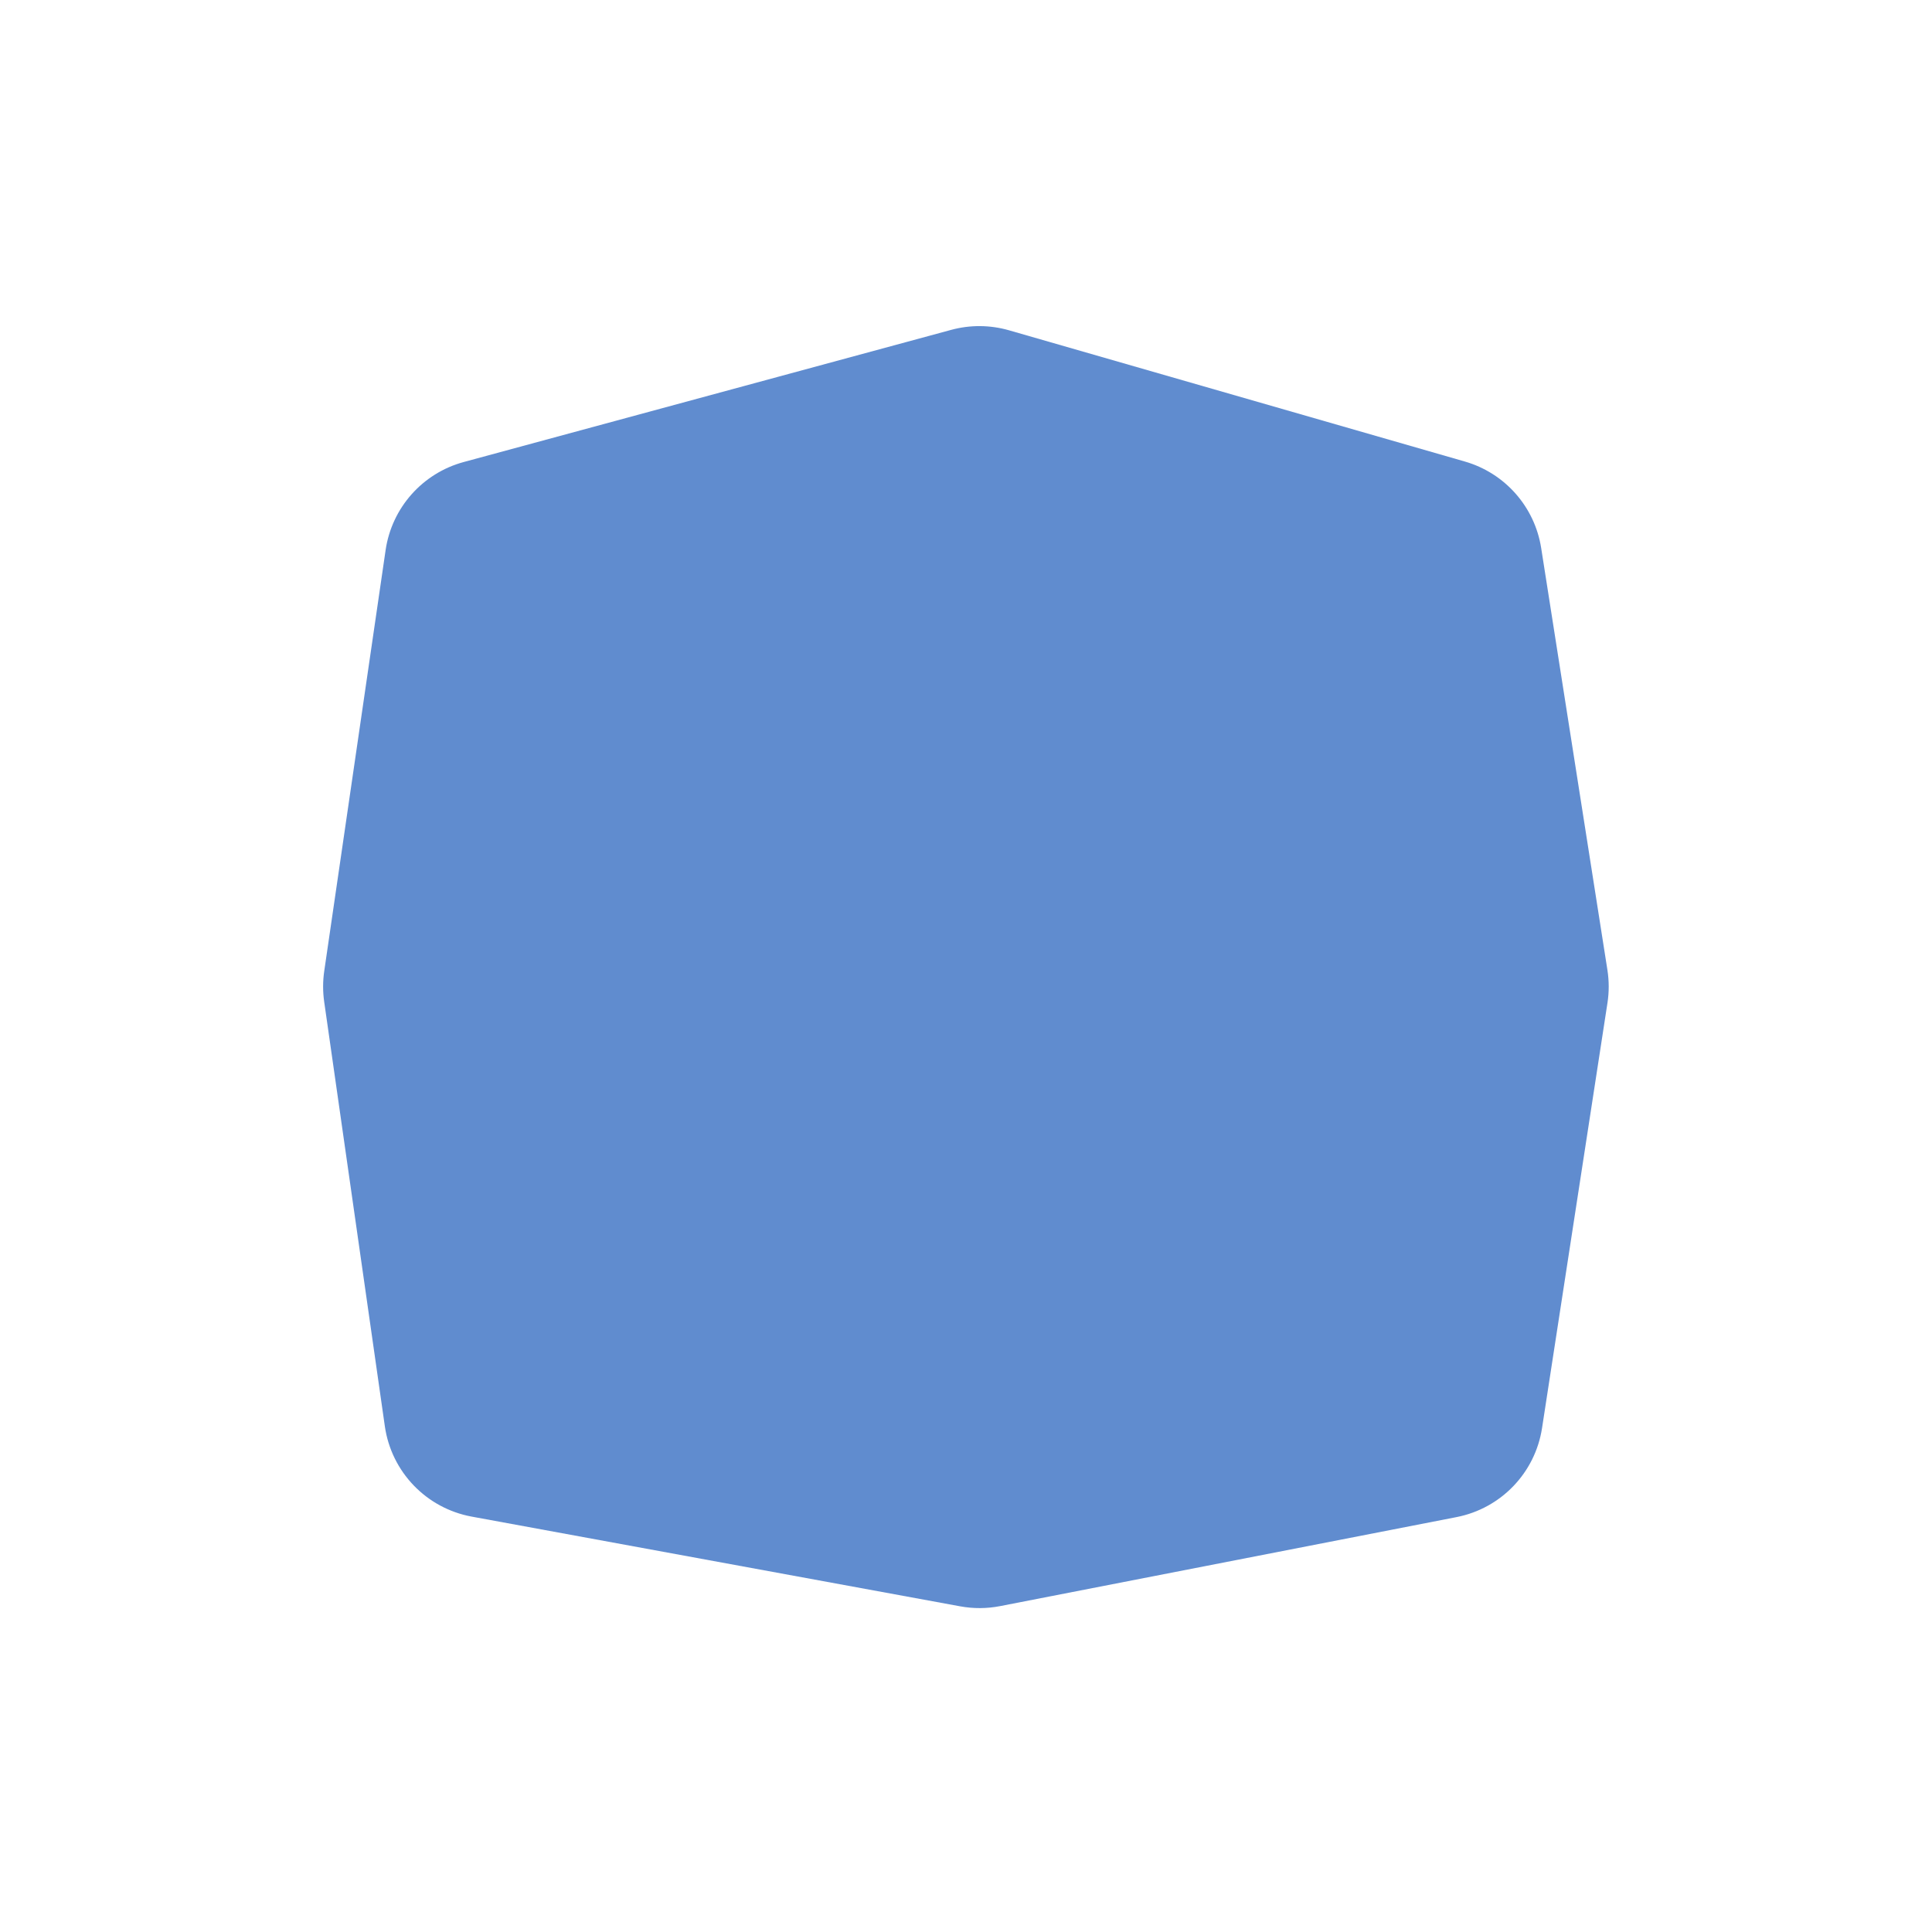 <svg viewBox="0 0 360 360" fill="none" xmlns="http://www.w3.org/2000/svg">
    <rect width="360" height="360" fill="white" />
    <path
        d="M71.852 102.508C73.001 94.625 78.72 88.175 86.409 86.09L177.248 61.463C180.777 60.506 184.501 60.535 188.015 61.546L272.95 85.998C280.421 88.149 285.969 94.435 287.175 102.115L299.518 180.738C299.837 182.774 299.841 184.846 299.527 186.882L287.337 266.103C286.054 274.441 279.677 281.077 271.398 282.691L186.36 299.275C183.904 299.754 181.38 299.768 178.919 299.316L87.895 282.599C79.442 281.046 72.925 274.266 71.709 265.757L60.408 186.667C60.138 184.772 60.14 182.848 60.416 180.953L71.852 102.508Z"
        fill="#608CCF" />
</svg>